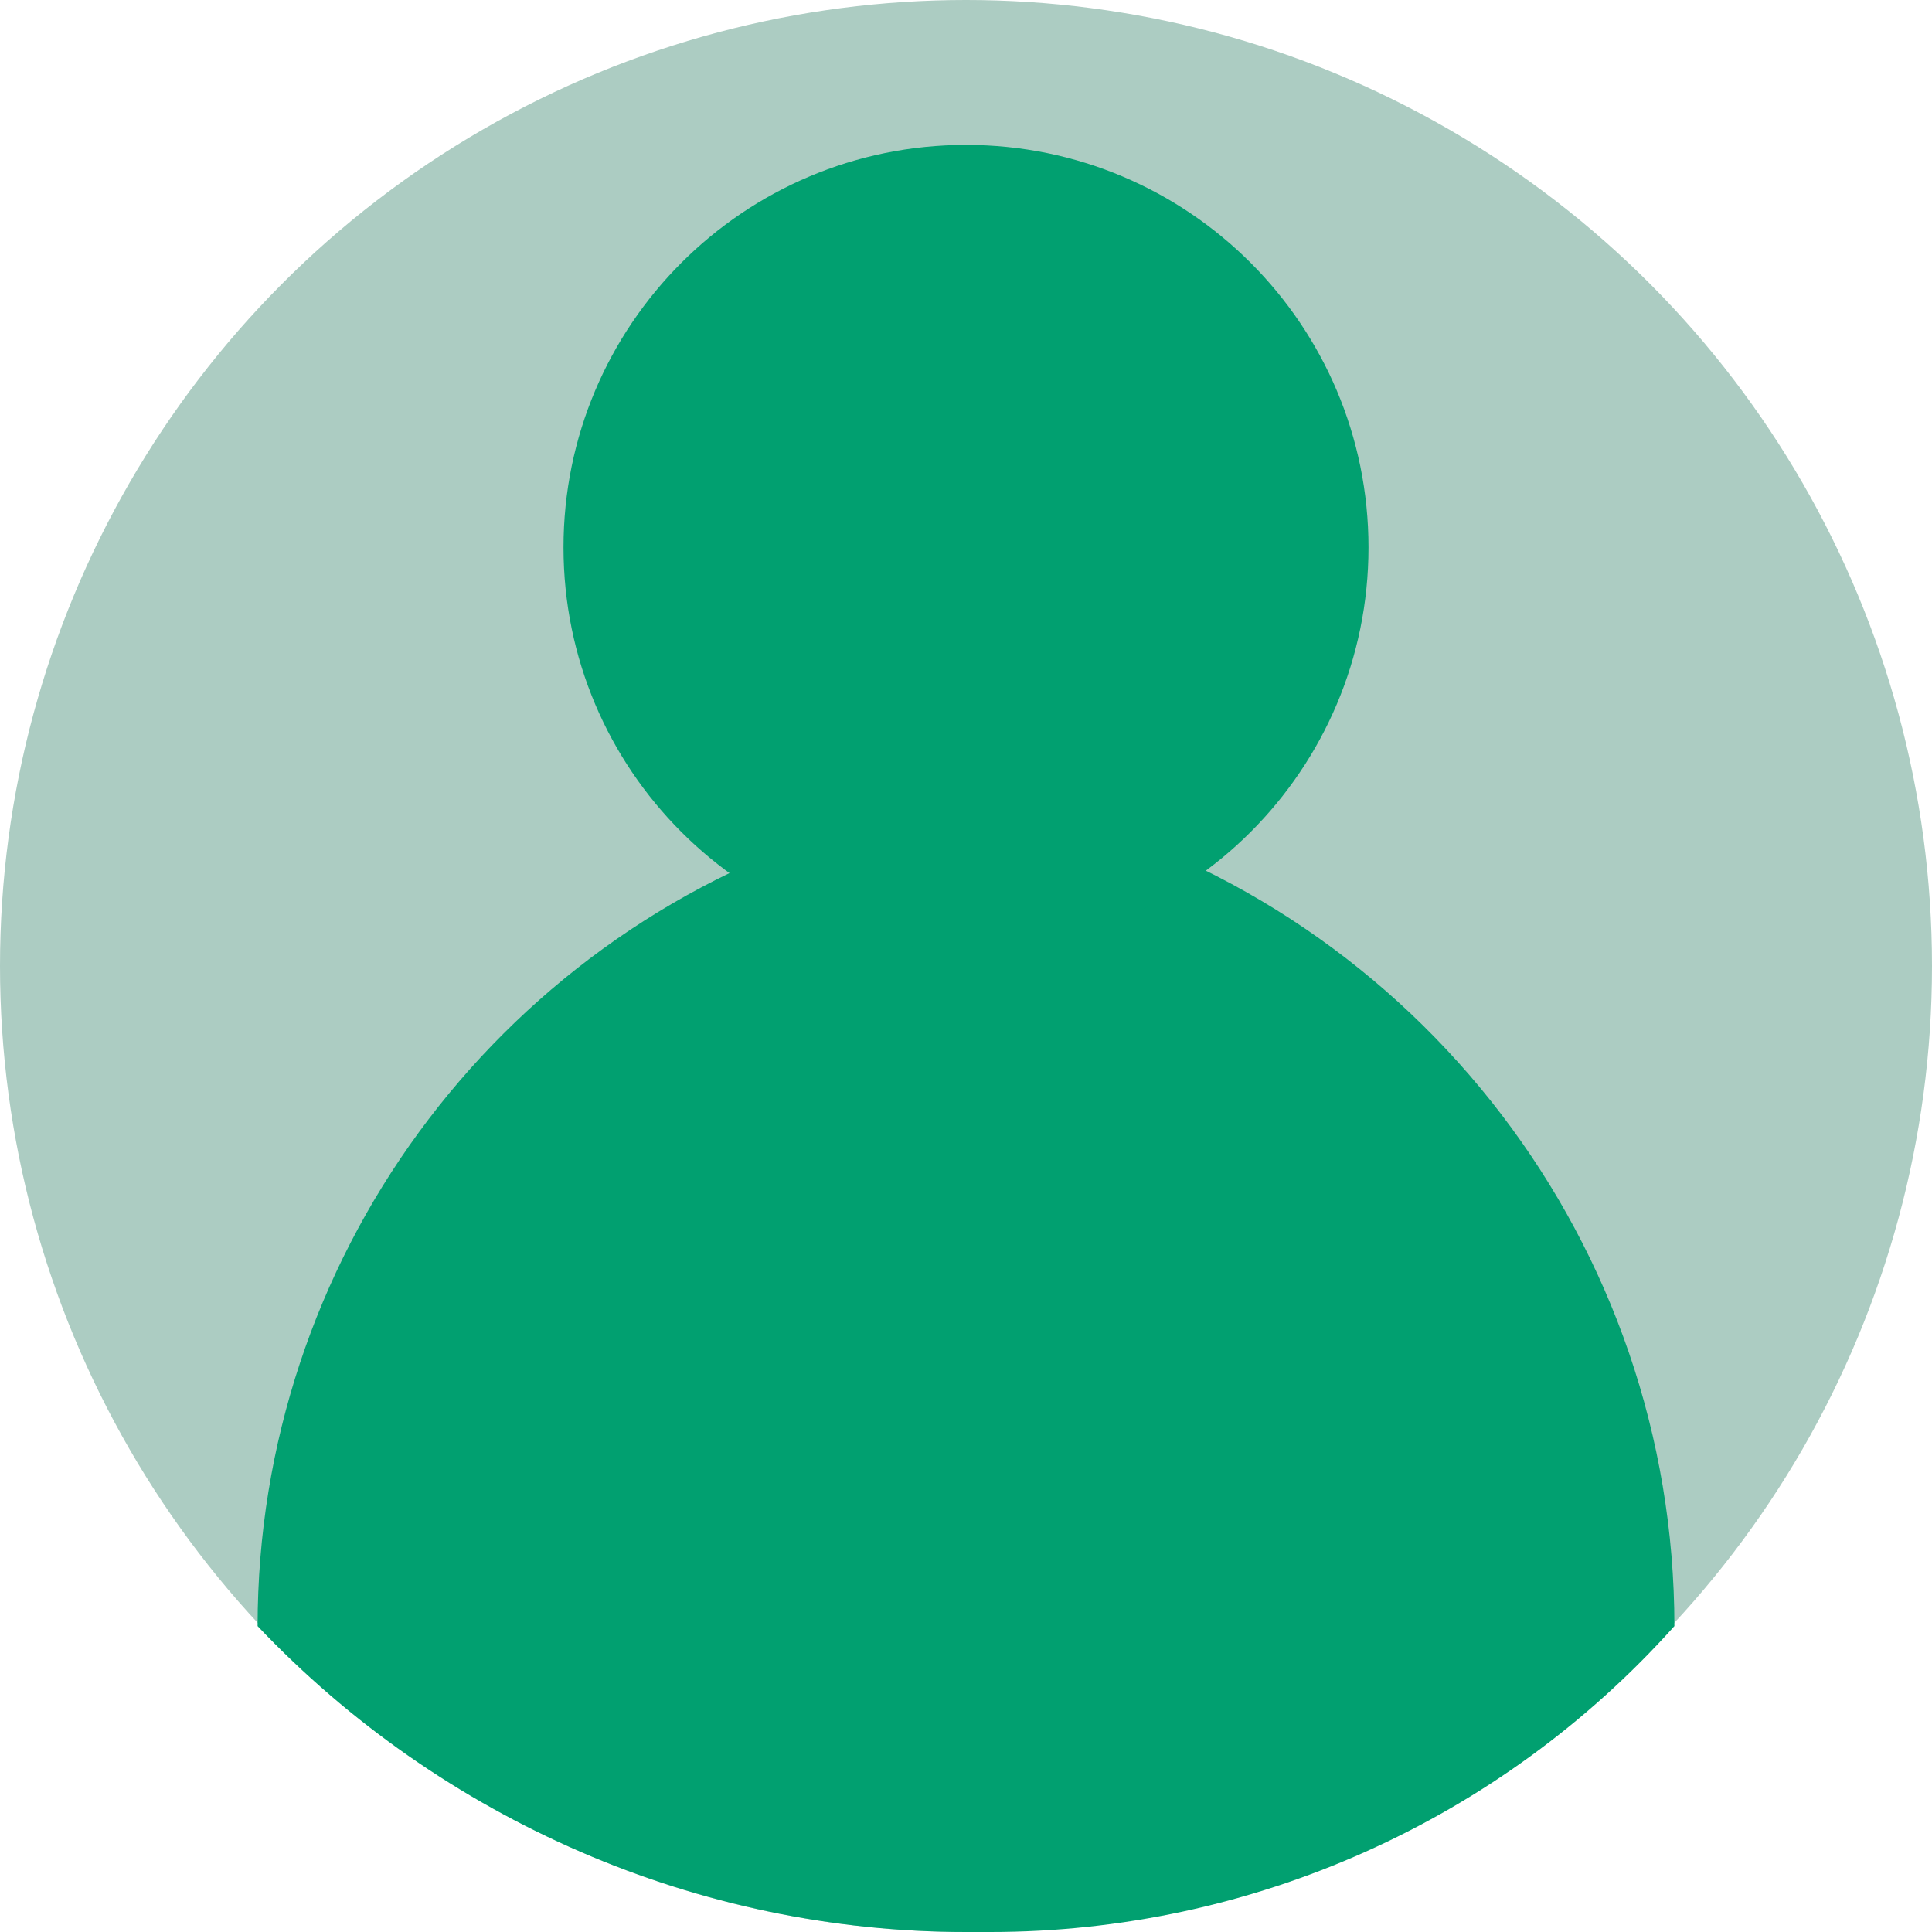 <svg width="60" height="60" viewBox="0 0 60 60" fill="none" xmlns="http://www.w3.org/2000/svg">
<circle cx="30" cy="30" r="30" fill="#ACCCC2"/>
<path d="M30 24.5L32.705 25.238C44.097 28.345 52 38.692 52 50.5V50.5V50.5C46.591 56.545 38.864 60 30.753 60H30V60C21.701 60 13.708 56.525 8 50.5V50.5V50.5C8 39.184 15.323 29.17 26.106 25.739L30 24.5Z" fill="#01A070"/>
<path d="M42.5 17C42.5 23.904 36.904 29.5 30 29.5C23.096 29.5 17.5 23.904 17.5 17C17.5 10.096 23.096 4.5 30 4.5C36.904 4.5 42.5 10.096 42.5 17Z" fill="#01A070"/>
</svg>
